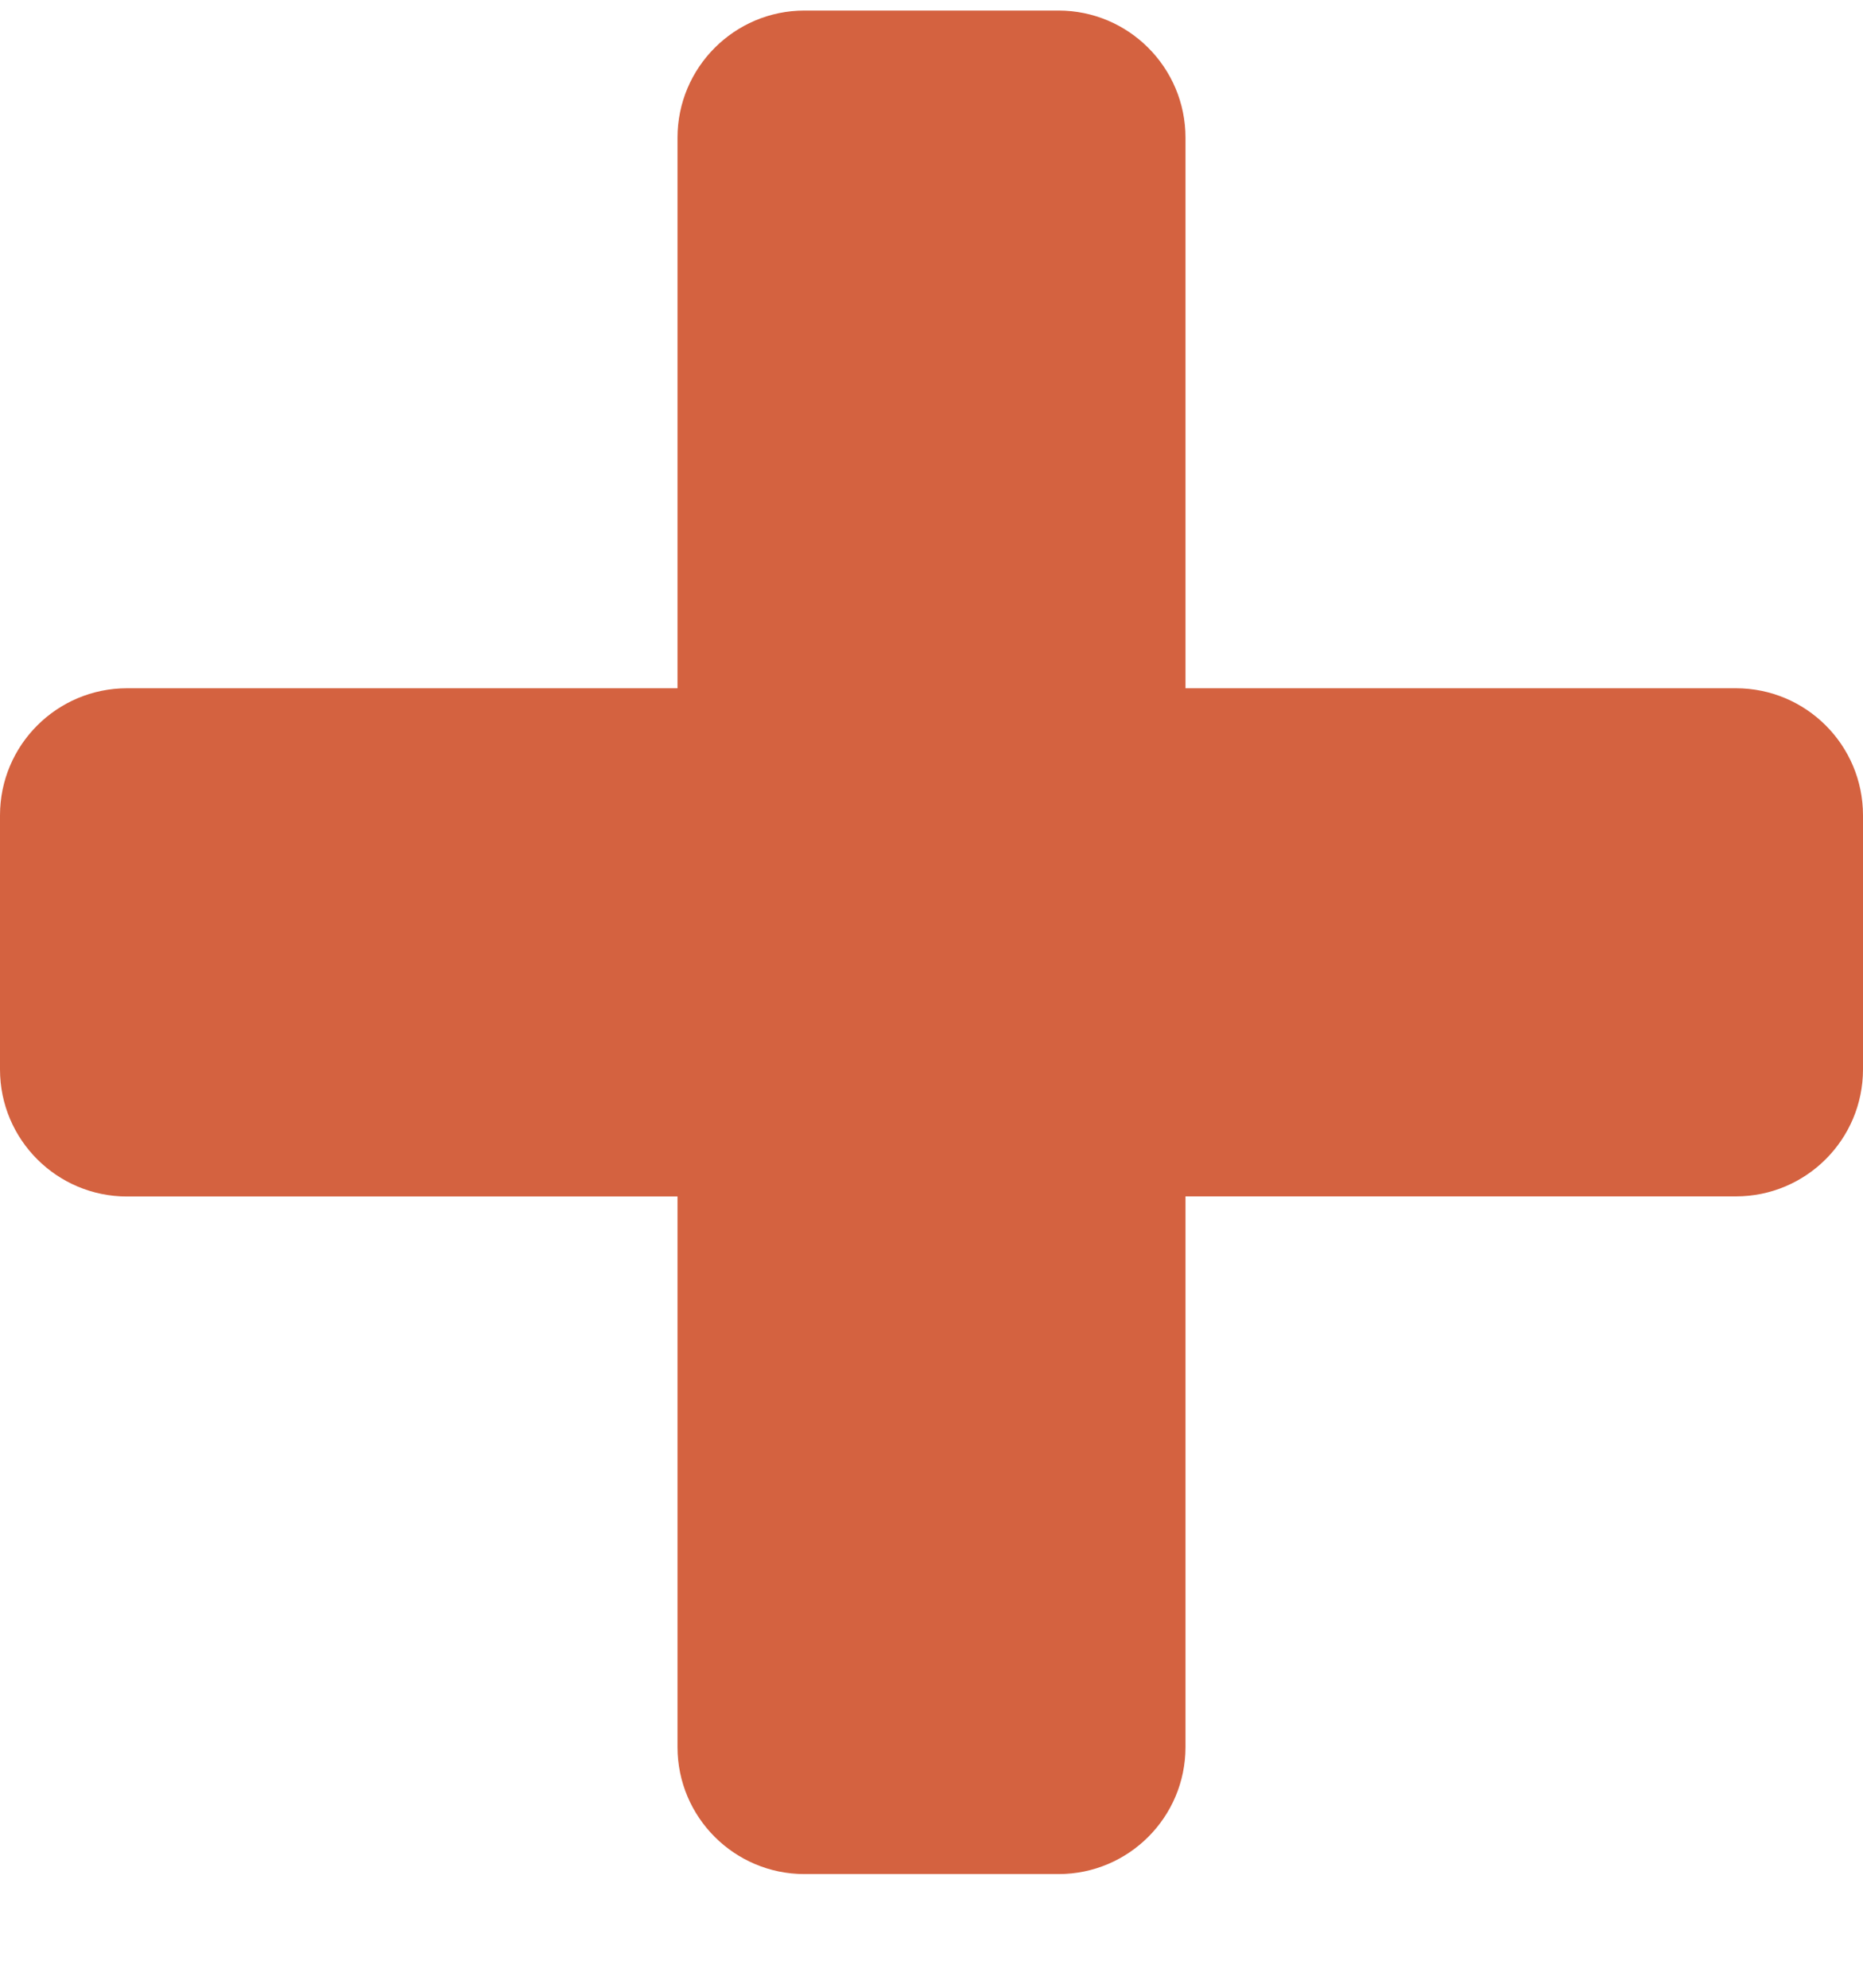 <svg xmlns="http://www.w3.org/2000/svg" width="15" height="16" viewBox="0 0 15 16"><path fill="#D46240" fill-rule="evenodd" d="M15 6.563c0-.565-.458-1.023-1.023-1.023H9.545V1.108c0-.564-.458-1.023-1.022-1.023H6.477c-.564 0-1.022.459-1.022 1.023V5.54H1.023C.458 5.54 0 5.998 0 6.563v2.045c0 .565.458 1.023 1.023 1.023h4.432v4.432c0 .564.458 1.022 1.022 1.022h2.046c.564 0 1.022-.458 1.022-1.022V9.63h4.432c.565 0 1.023-.458 1.023-1.023V6.563z"/></svg>